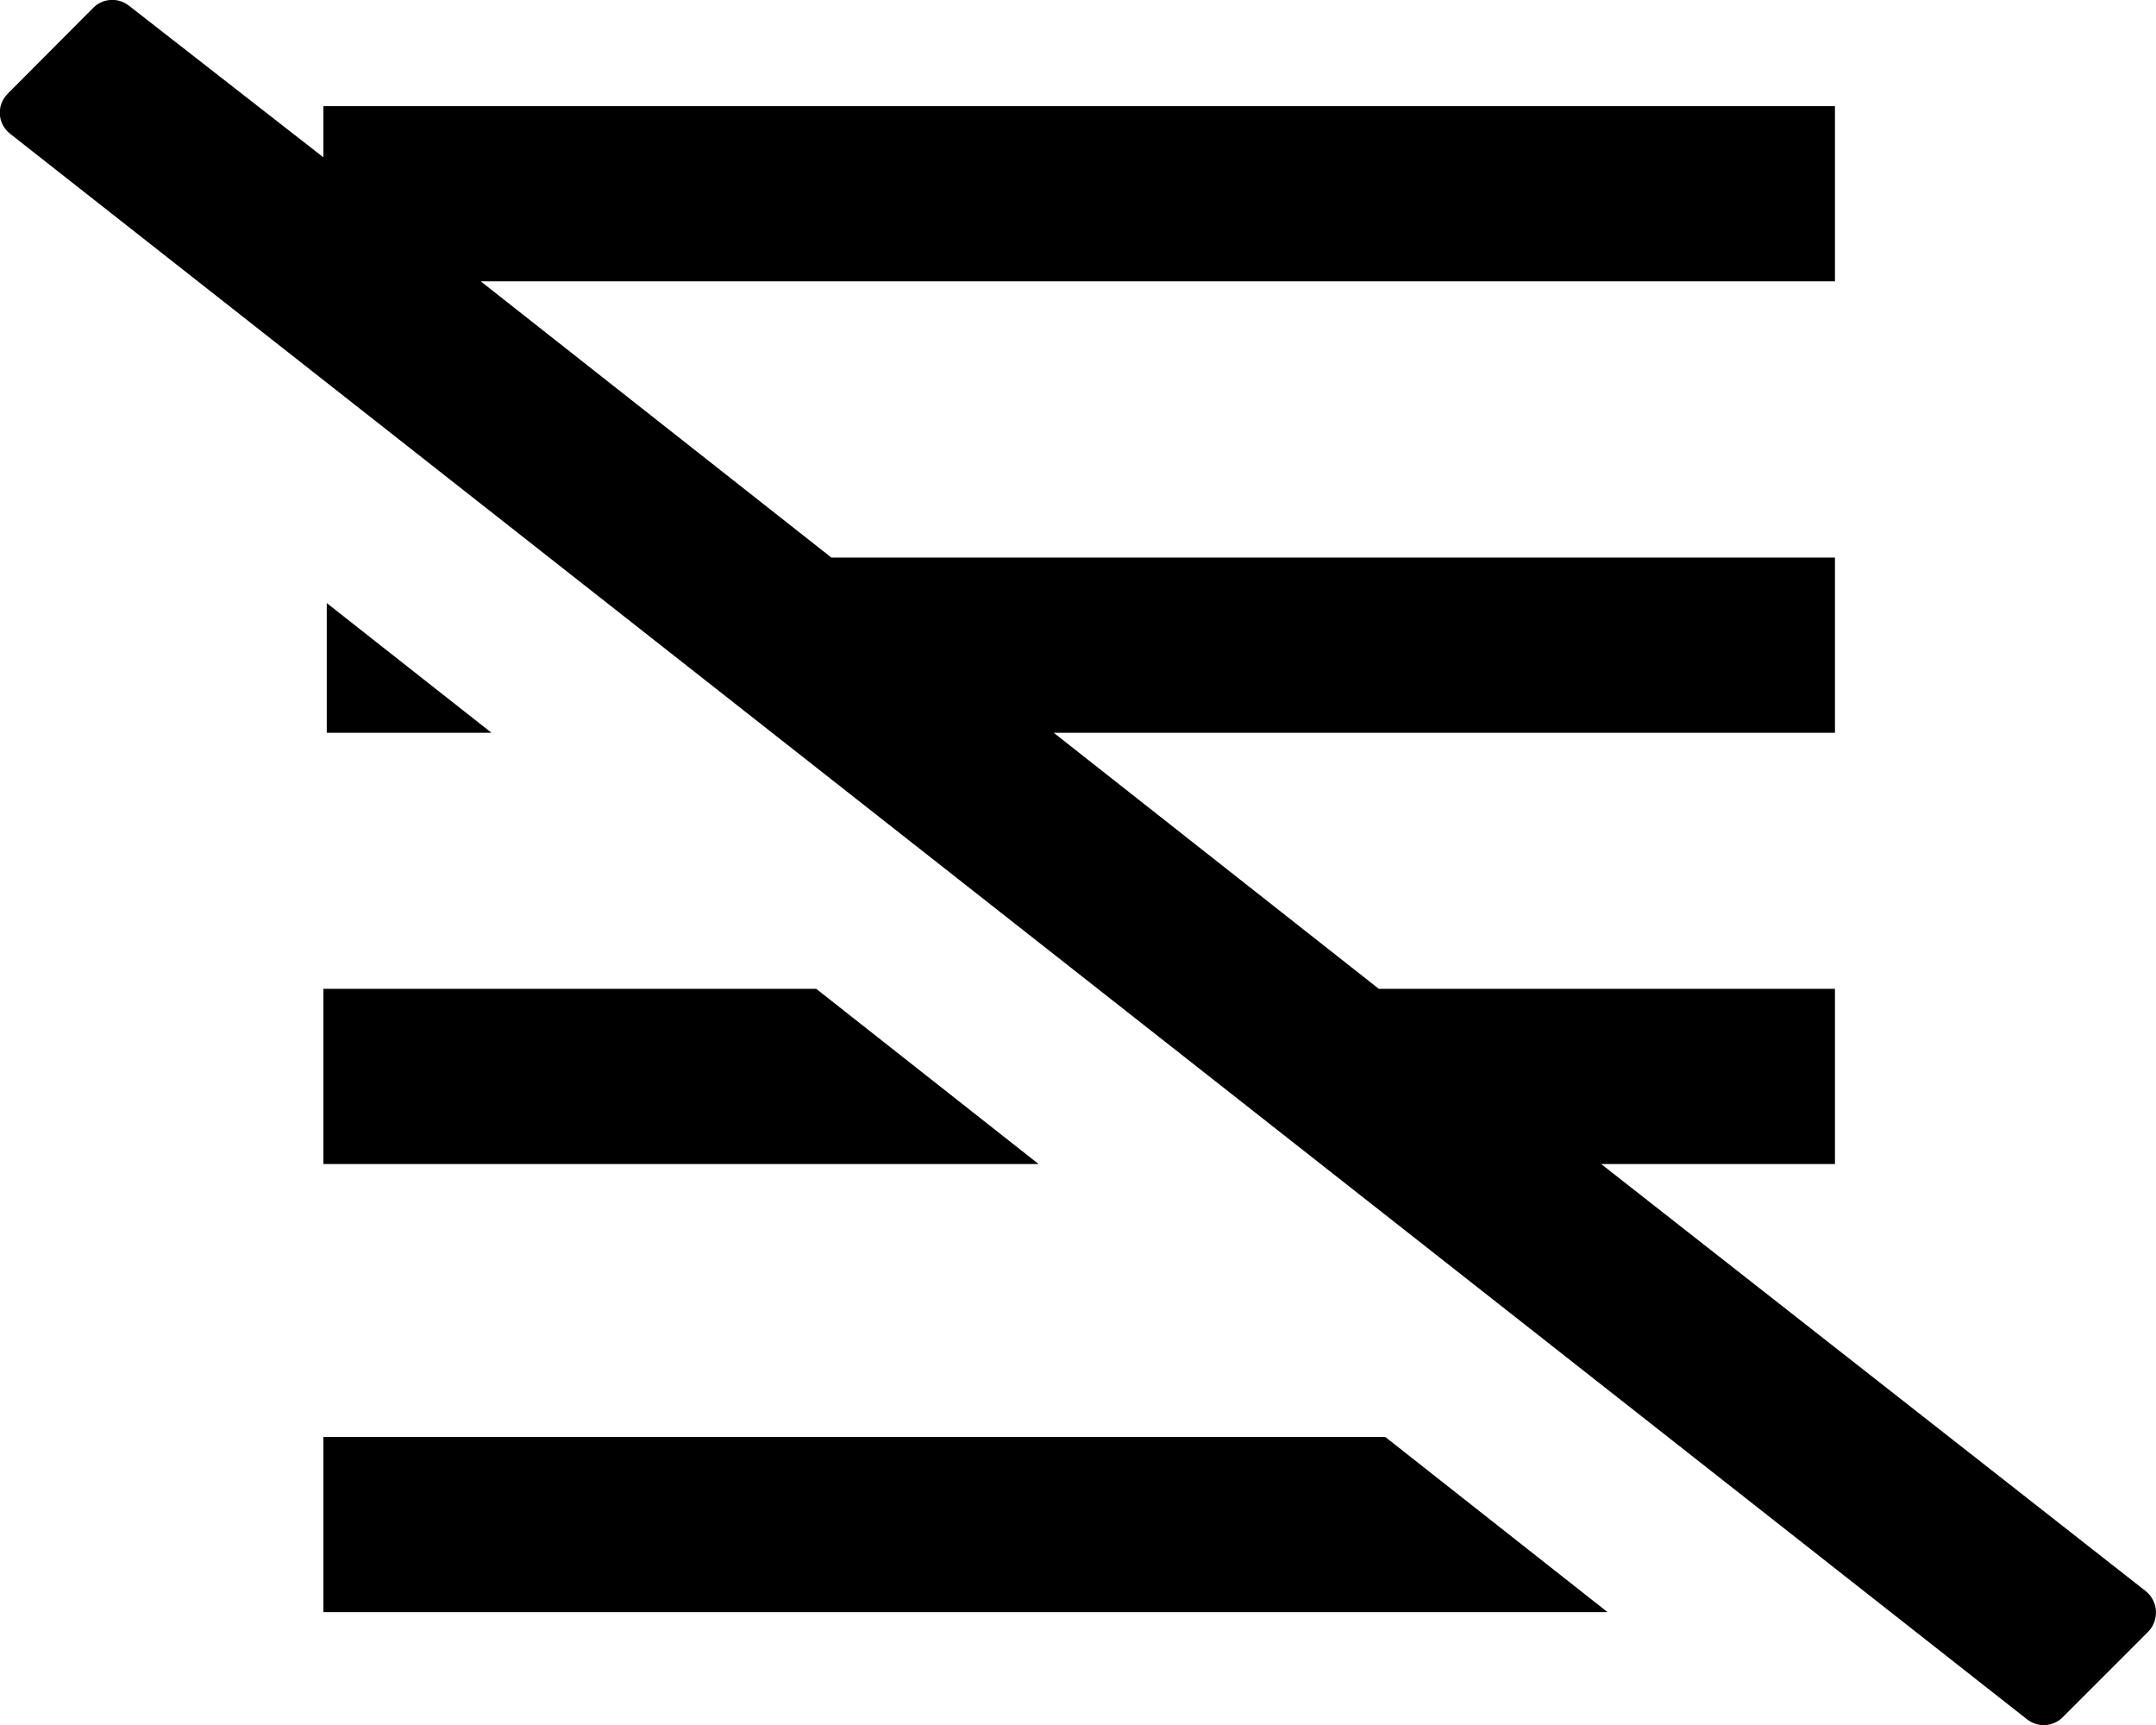 <?xml version="1.0" encoding="utf-8"?>
<!-- Generator: Adobe Illustrator 19.0.0, SVG Export Plug-In . SVG Version: 6.00 Build 0)  -->
<svg version="1.1" id="Layer_1" focusable="false" xmlns="http://www.w3.org/2000/svg" xmlns:xlink="http://www.w3.org/1999/xlink"
	 x="0px" y="0px" viewBox="64 0 640 512" style="enable-background:new 64 0 640 512;" xml:space="preserve">
<g id="_x35_2">
	<path d="M475.2,426.5H160v52h381.2L475.2,426.5z M306.3,293.5H160v52h212.3L306.3,293.5z M161,179v38.5h48.9L161,179z"/>
	<path d="M701.7,484.3l-25.4,25.4c-2.9,2.9-7.4,3.1-10.6,0.6L67,39.7c-3.8-3-4.1-8.5-0.7-11.9L91.7,2.3c2.9-2.9,7.4-3.1,10.6-0.6
		L160,46.7V31.5h448.7v52h-402l104.1,82h297.9v52H376.8l96.5,76h135.4v52h-69.4L701,472.3C704.7,475.3,705,480.9,701.7,484.3z"/>
</g>
</svg>
